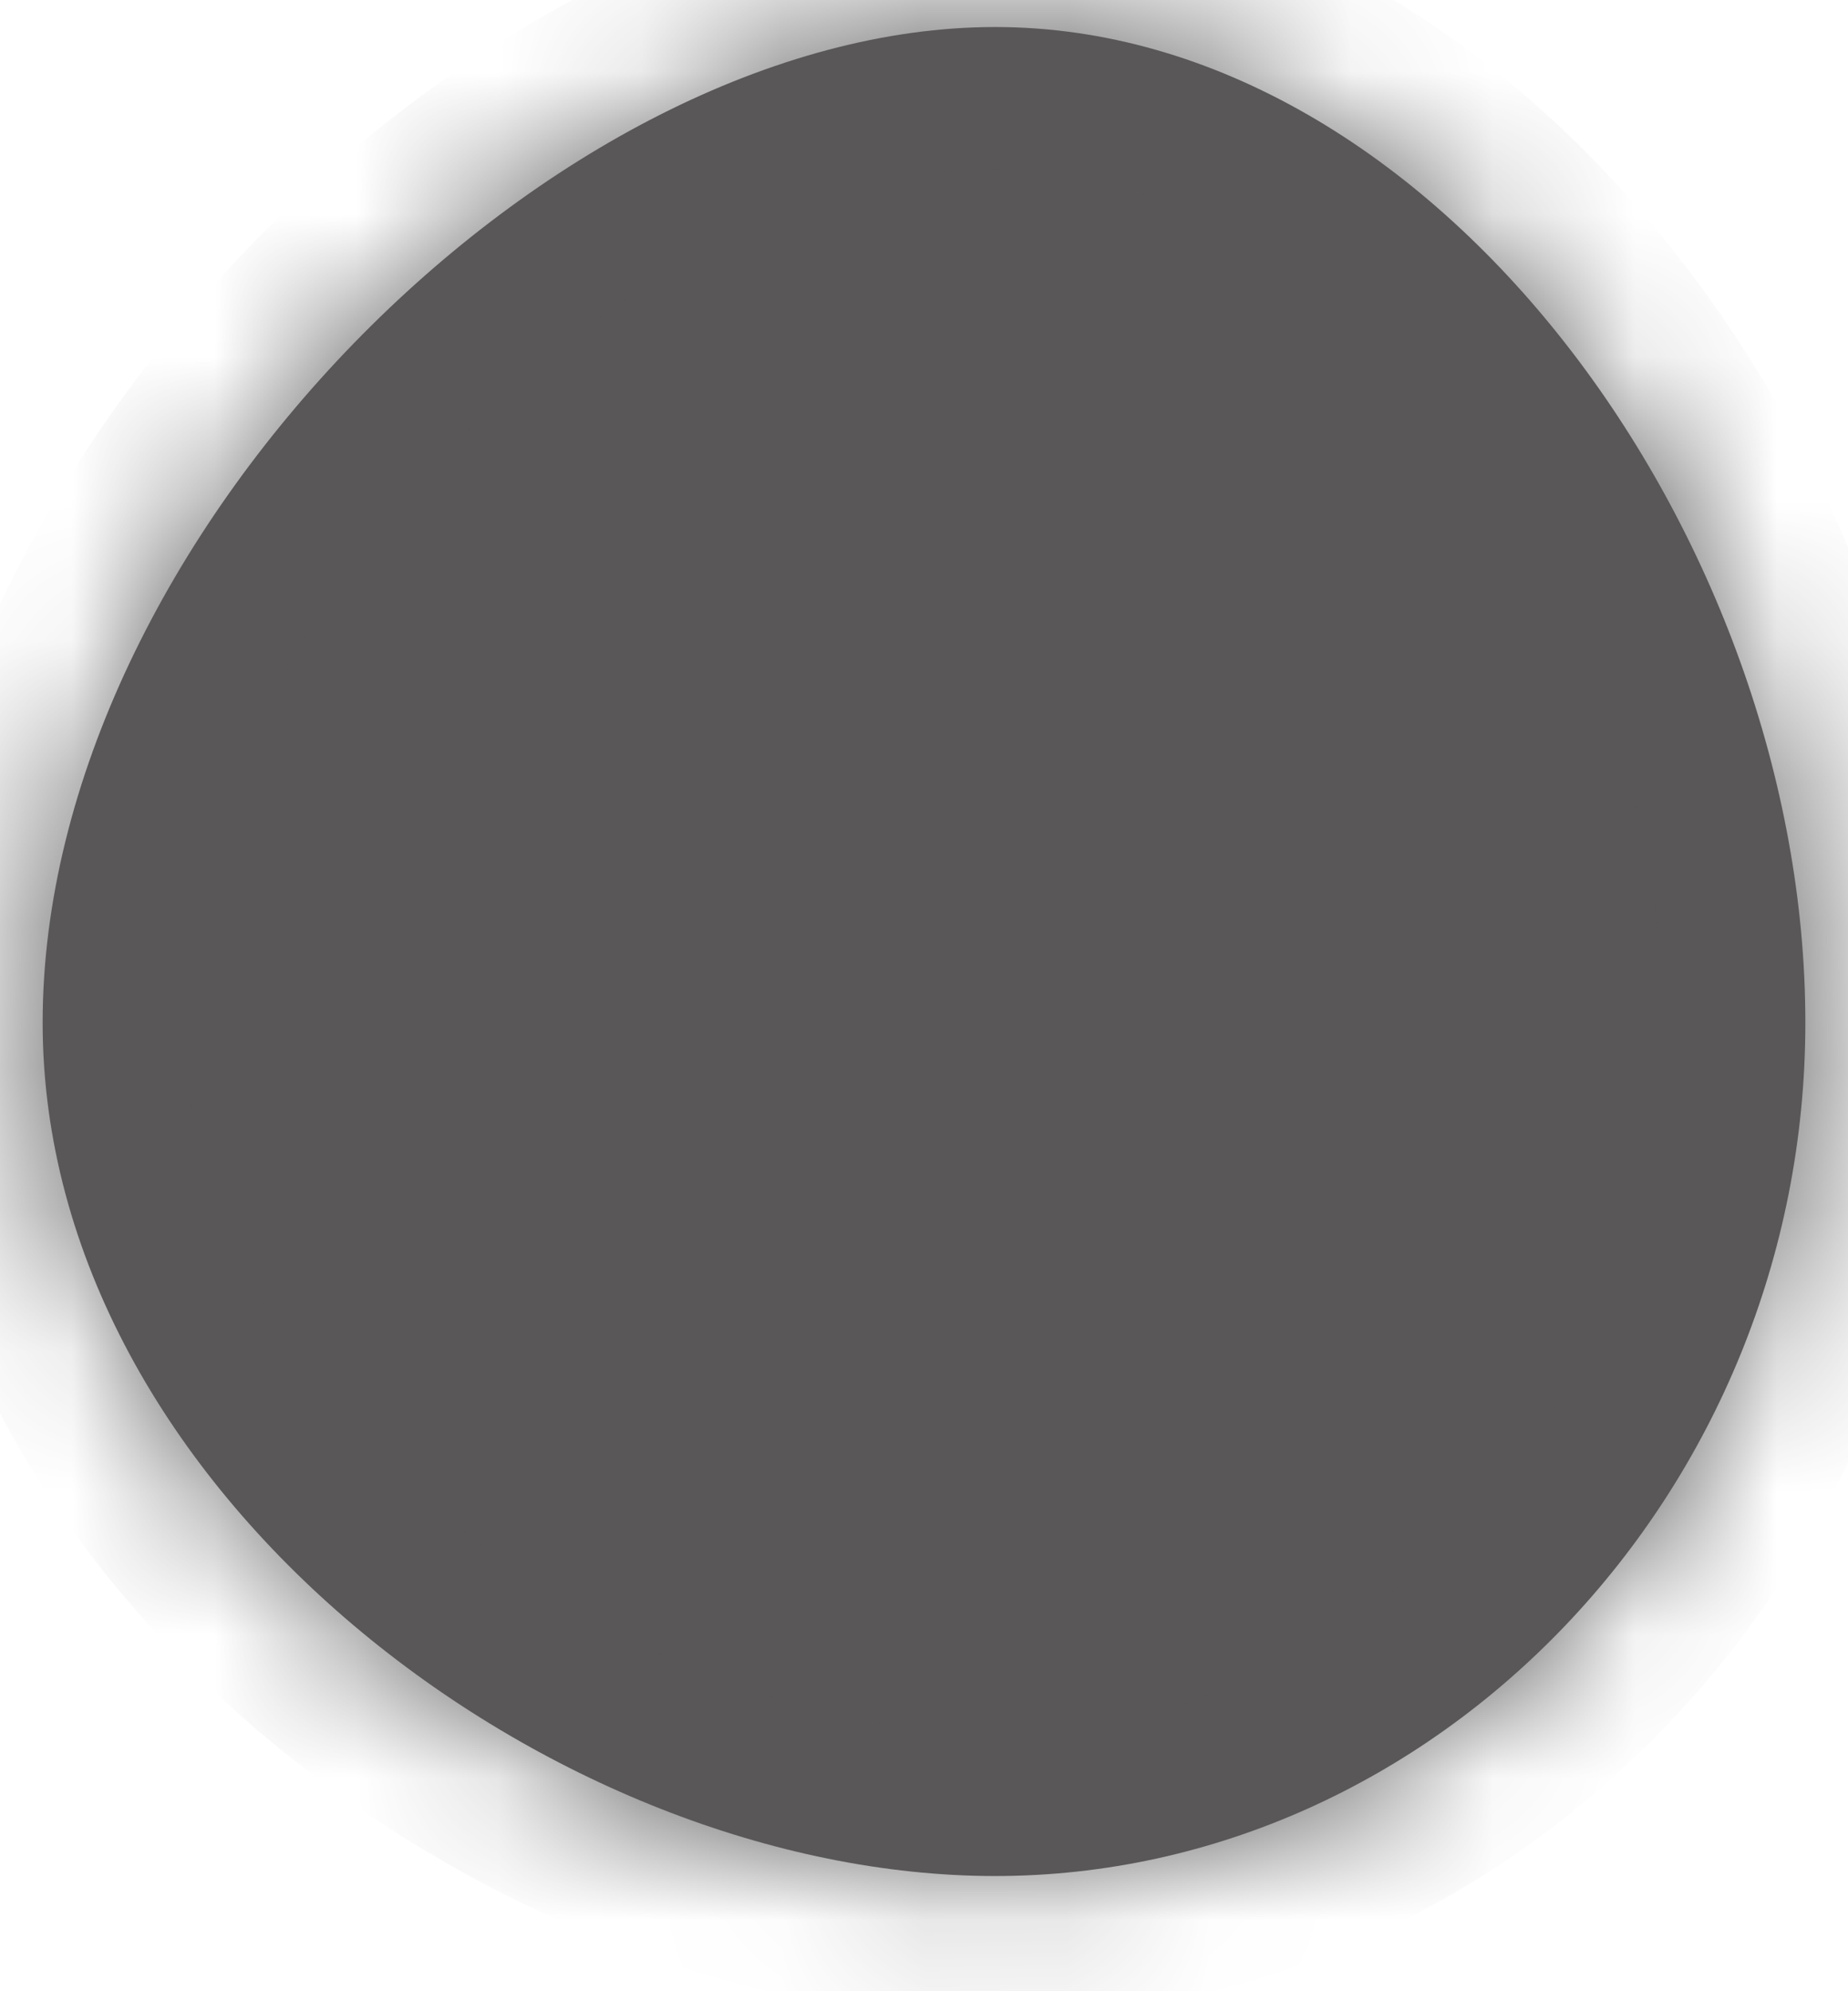 ﻿<?xml version="1.0" encoding="utf-8"?>
<svg version="1.1" xmlns:xlink="http://www.w3.org/1999/xlink" width="13px" height="14px" xmlns="http://www.w3.org/2000/svg">
  <defs>
    <mask fill="white" id="clip488">
      <path d="M 7 0.19  C 10.1 0.19  12.7 3.79  12.7 7.19  C 12.7 10.49  10.1 13.19  7 13.19  C 3.9 13.19  0.3 10.49  0.3 7.19  C 0.3 3.79  3.9 0.19  7 0.19  Z " fill-rule="evenodd" />
    </mask>
  </defs>
  <g transform="matrix(1 0 0 1 -234 -9017 )">
    <path d="M 7 0.19  C 10.1 0.19  12.7 3.79  12.7 7.19  C 12.7 10.49  10.1 13.19  7 13.19  C 3.9 13.19  0.3 10.49  0.3 7.19  C 0.3 3.79  3.9 0.19  7 0.19  Z " fill-rule="nonzero" fill="#595757" stroke="none" transform="matrix(1 0 0 1 234 9017 )" />
    <path d="M 7 0.19  C 10.1 0.19  12.7 3.79  12.7 7.19  C 12.7 10.49  10.1 13.19  7 13.19  C 3.9 13.19  0.3 10.49  0.3 7.19  C 0.3 3.79  3.9 0.19  7 0.19  Z " stroke-width="2" stroke="#595757" fill="none" transform="matrix(1 0 0 1 234 9017 )" mask="url(#clip488)" />
  </g>
</svg>